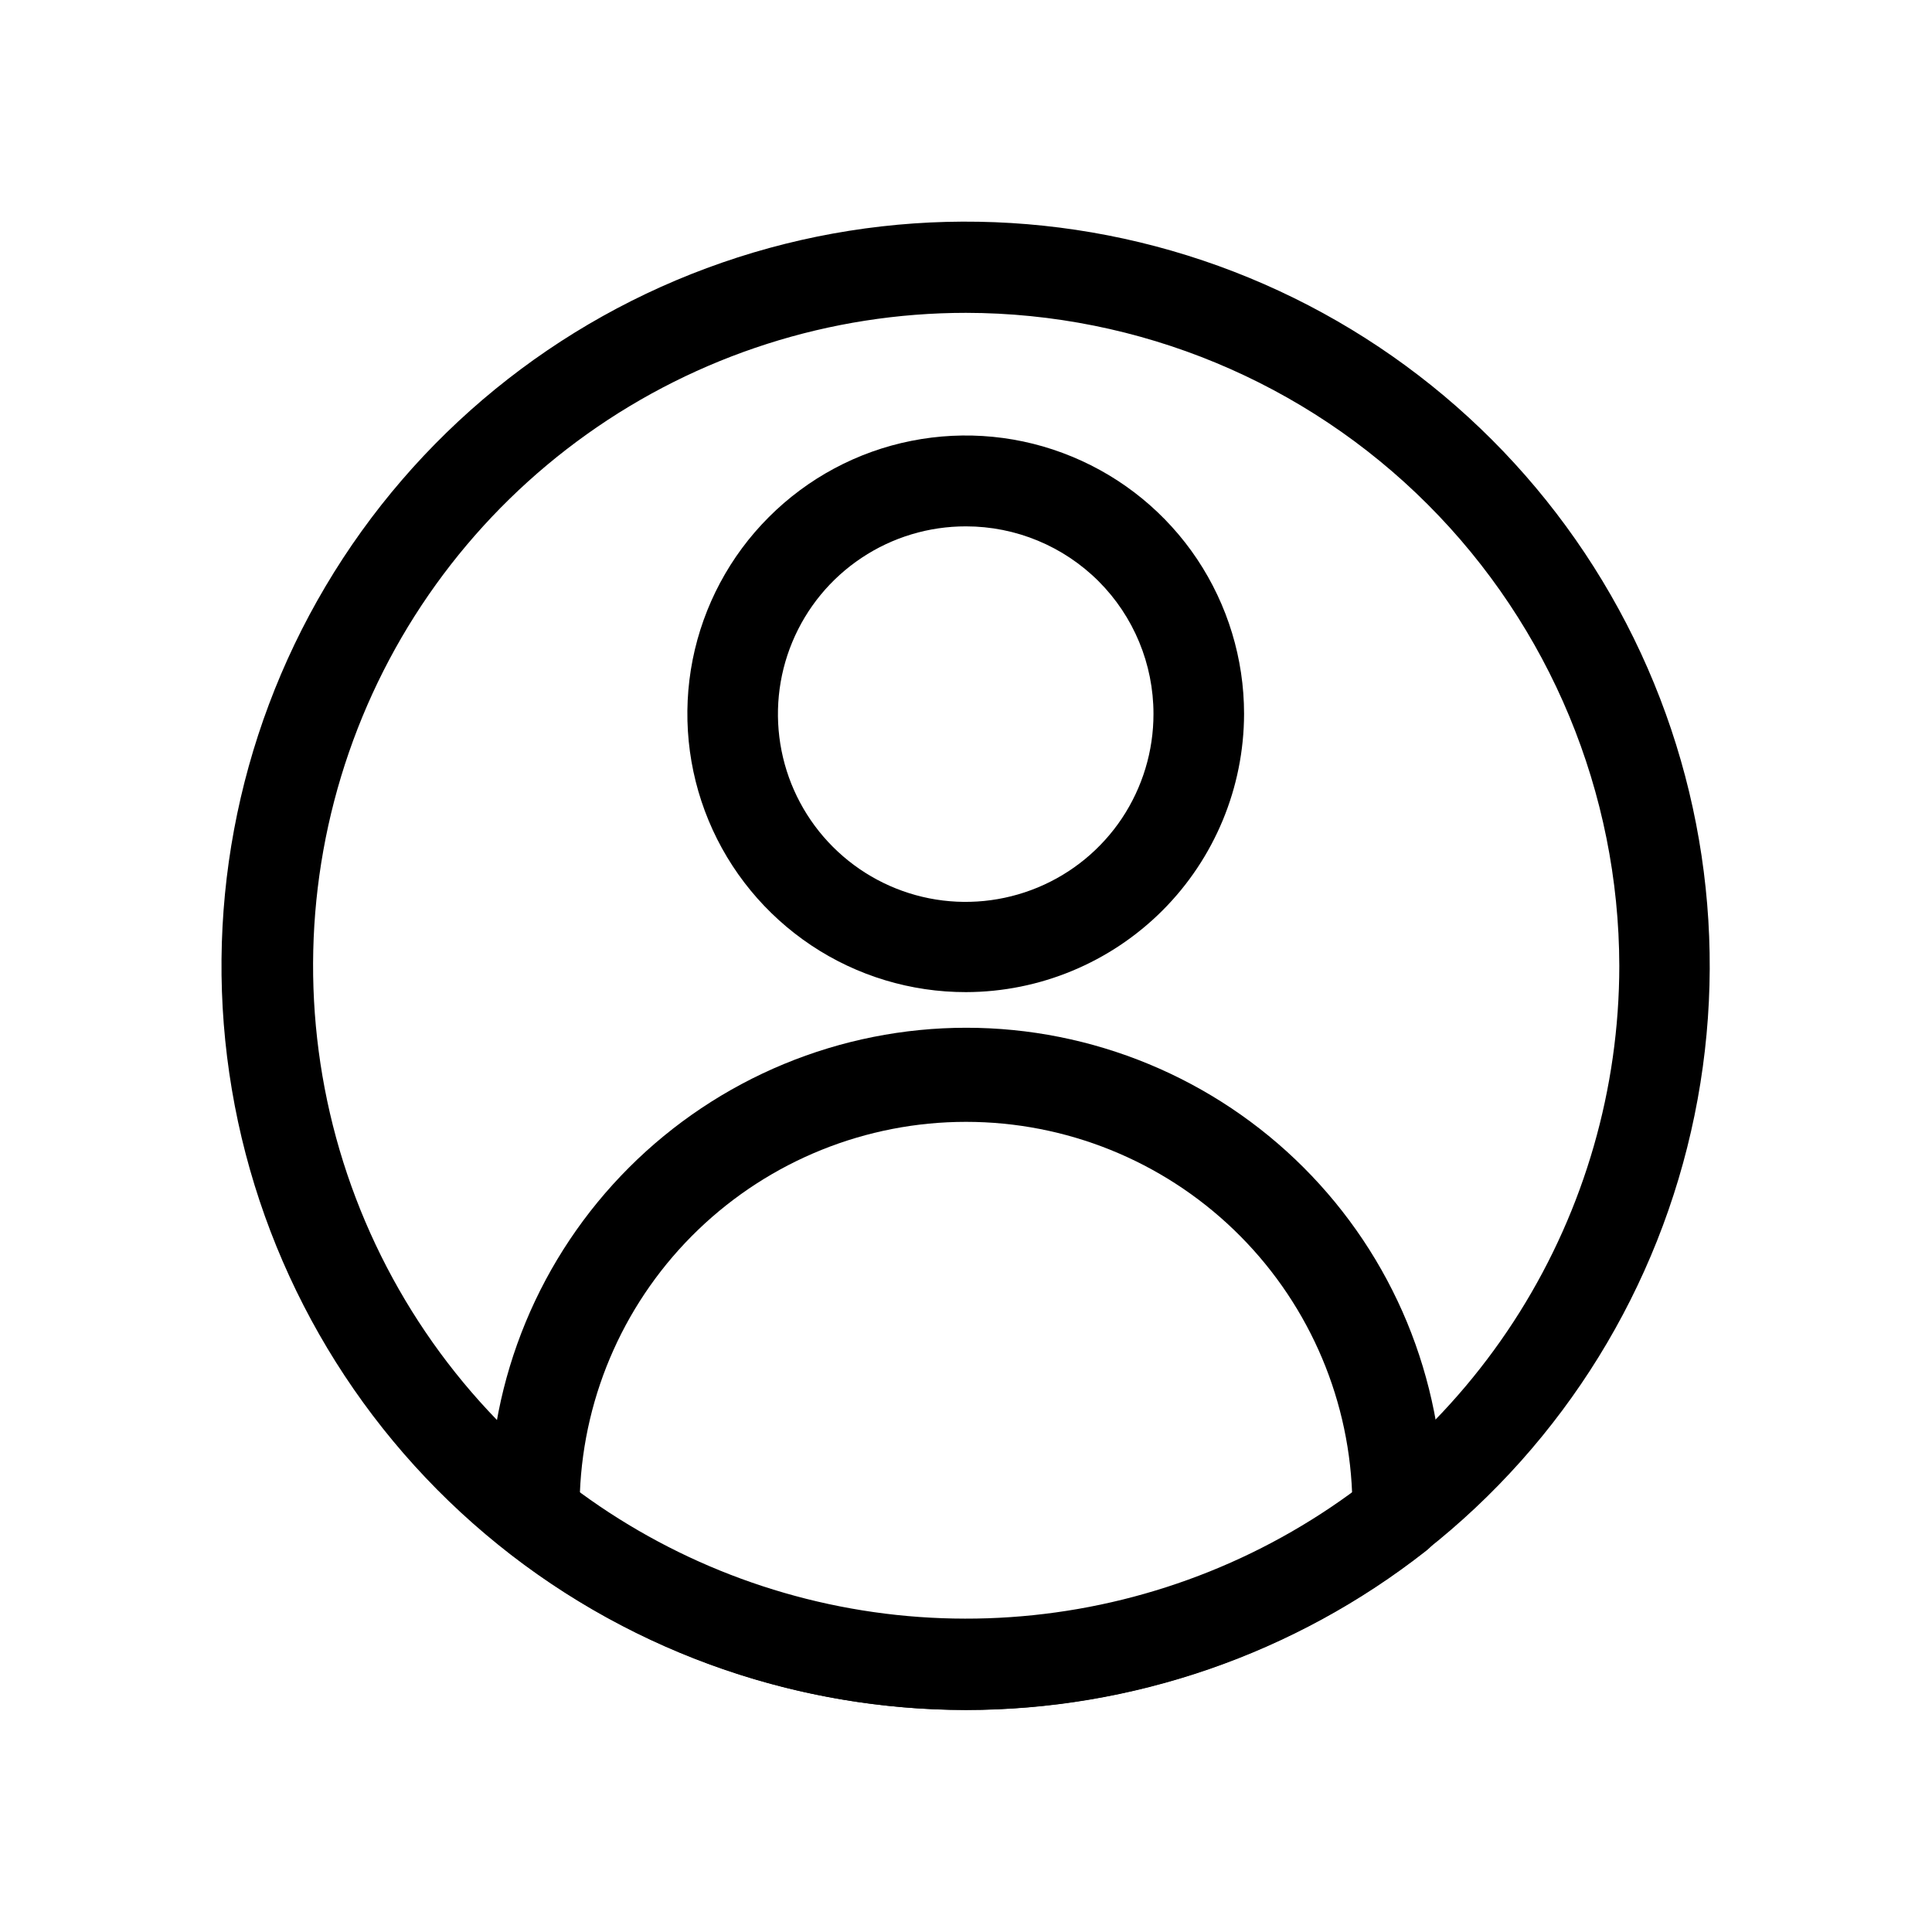 <svg width="27" height="27" viewBox="0 0 27 27" fill="none" xmlns="http://www.w3.org/2000/svg">
<path d="M13.5 13.865C12.731 13.866 11.978 13.639 11.338 13.212C10.698 12.785 10.198 12.178 9.903 11.467C9.608 10.756 9.531 9.974 9.68 9.219C9.83 8.465 10.2 7.771 10.744 7.227C11.288 6.682 11.981 6.311 12.736 6.161C13.49 6.011 14.272 6.087 14.983 6.382C15.694 6.676 16.302 7.174 16.73 7.814C17.157 8.454 17.386 9.206 17.386 9.976C17.384 11.006 16.975 11.994 16.247 12.723C15.518 13.452 14.531 13.863 13.5 13.865ZM13.5 7.356C12.981 7.355 12.473 7.508 12.041 7.796C11.608 8.084 11.271 8.494 11.072 8.974C10.873 9.453 10.821 9.981 10.922 10.491C11.023 11 11.273 11.468 11.64 11.835C12.008 12.203 12.476 12.453 12.985 12.554C13.494 12.655 14.022 12.602 14.502 12.403C14.982 12.204 15.392 11.867 15.68 11.435C15.967 11.003 16.121 10.495 16.12 9.976C16.12 9.281 15.844 8.614 15.353 8.123C14.861 7.632 14.195 7.356 13.5 7.356Z" fill="black"/>
<path d="M13.5 23.898C11.171 23.895 8.911 23.113 7.079 21.674C7.011 21.62 6.954 21.552 6.913 21.476C6.871 21.399 6.846 21.314 6.839 21.227C6.839 21.16 6.839 21.096 6.839 21.029C6.839 20.154 7.011 19.287 7.346 18.478C7.681 17.669 8.172 16.935 8.791 16.316C9.41 15.697 10.145 15.206 10.953 14.871C11.762 14.536 12.629 14.363 13.504 14.363C14.38 14.363 15.246 14.536 16.055 14.871C16.864 15.206 17.599 15.697 18.218 16.316C18.837 16.935 19.328 17.669 19.663 18.478C19.997 19.287 20.17 20.154 20.17 21.029C20.17 21.096 20.17 21.16 20.17 21.227C20.162 21.314 20.137 21.399 20.096 21.476C20.054 21.552 19.998 21.62 19.929 21.674C18.096 23.114 15.832 23.897 13.5 23.898ZM8.104 20.864C9.669 22.012 11.559 22.632 13.5 22.632C15.441 22.632 17.331 22.012 18.896 20.864C18.841 19.47 18.248 18.152 17.242 17.185C16.236 16.218 14.895 15.678 13.5 15.678C12.105 15.678 10.764 16.218 9.758 17.185C8.752 18.152 8.159 19.47 8.104 20.864Z" fill="black"/>
<path d="M13.5 23.896C11.041 23.897 8.66 23.027 6.782 21.439C4.904 19.852 3.649 17.65 3.24 15.225C2.831 12.8 3.296 10.308 4.55 8.193C5.804 6.077 7.768 4.475 10.092 3.67C12.416 2.865 14.95 2.91 17.244 3.797C19.538 4.684 21.444 6.355 22.622 8.514C23.801 10.672 24.176 13.179 23.681 15.588C23.187 17.997 21.855 20.153 19.921 21.673C18.09 23.111 15.829 23.894 13.5 23.896ZM13.5 4.372C11.602 4.372 9.752 4.964 8.206 6.065C6.66 7.166 5.496 8.721 4.876 10.515C4.256 12.309 4.211 14.251 4.746 16.072C5.282 17.892 6.371 19.501 7.864 20.673C9.21 21.73 10.827 22.387 12.528 22.569C14.23 22.751 15.949 22.451 17.489 21.703C19.028 20.955 20.327 19.79 21.236 18.34C22.145 16.889 22.628 15.213 22.63 13.501C22.626 11.081 21.663 8.761 19.952 7.049C18.241 5.338 15.92 4.375 13.5 4.372Z" fill="black"/>
</svg>
